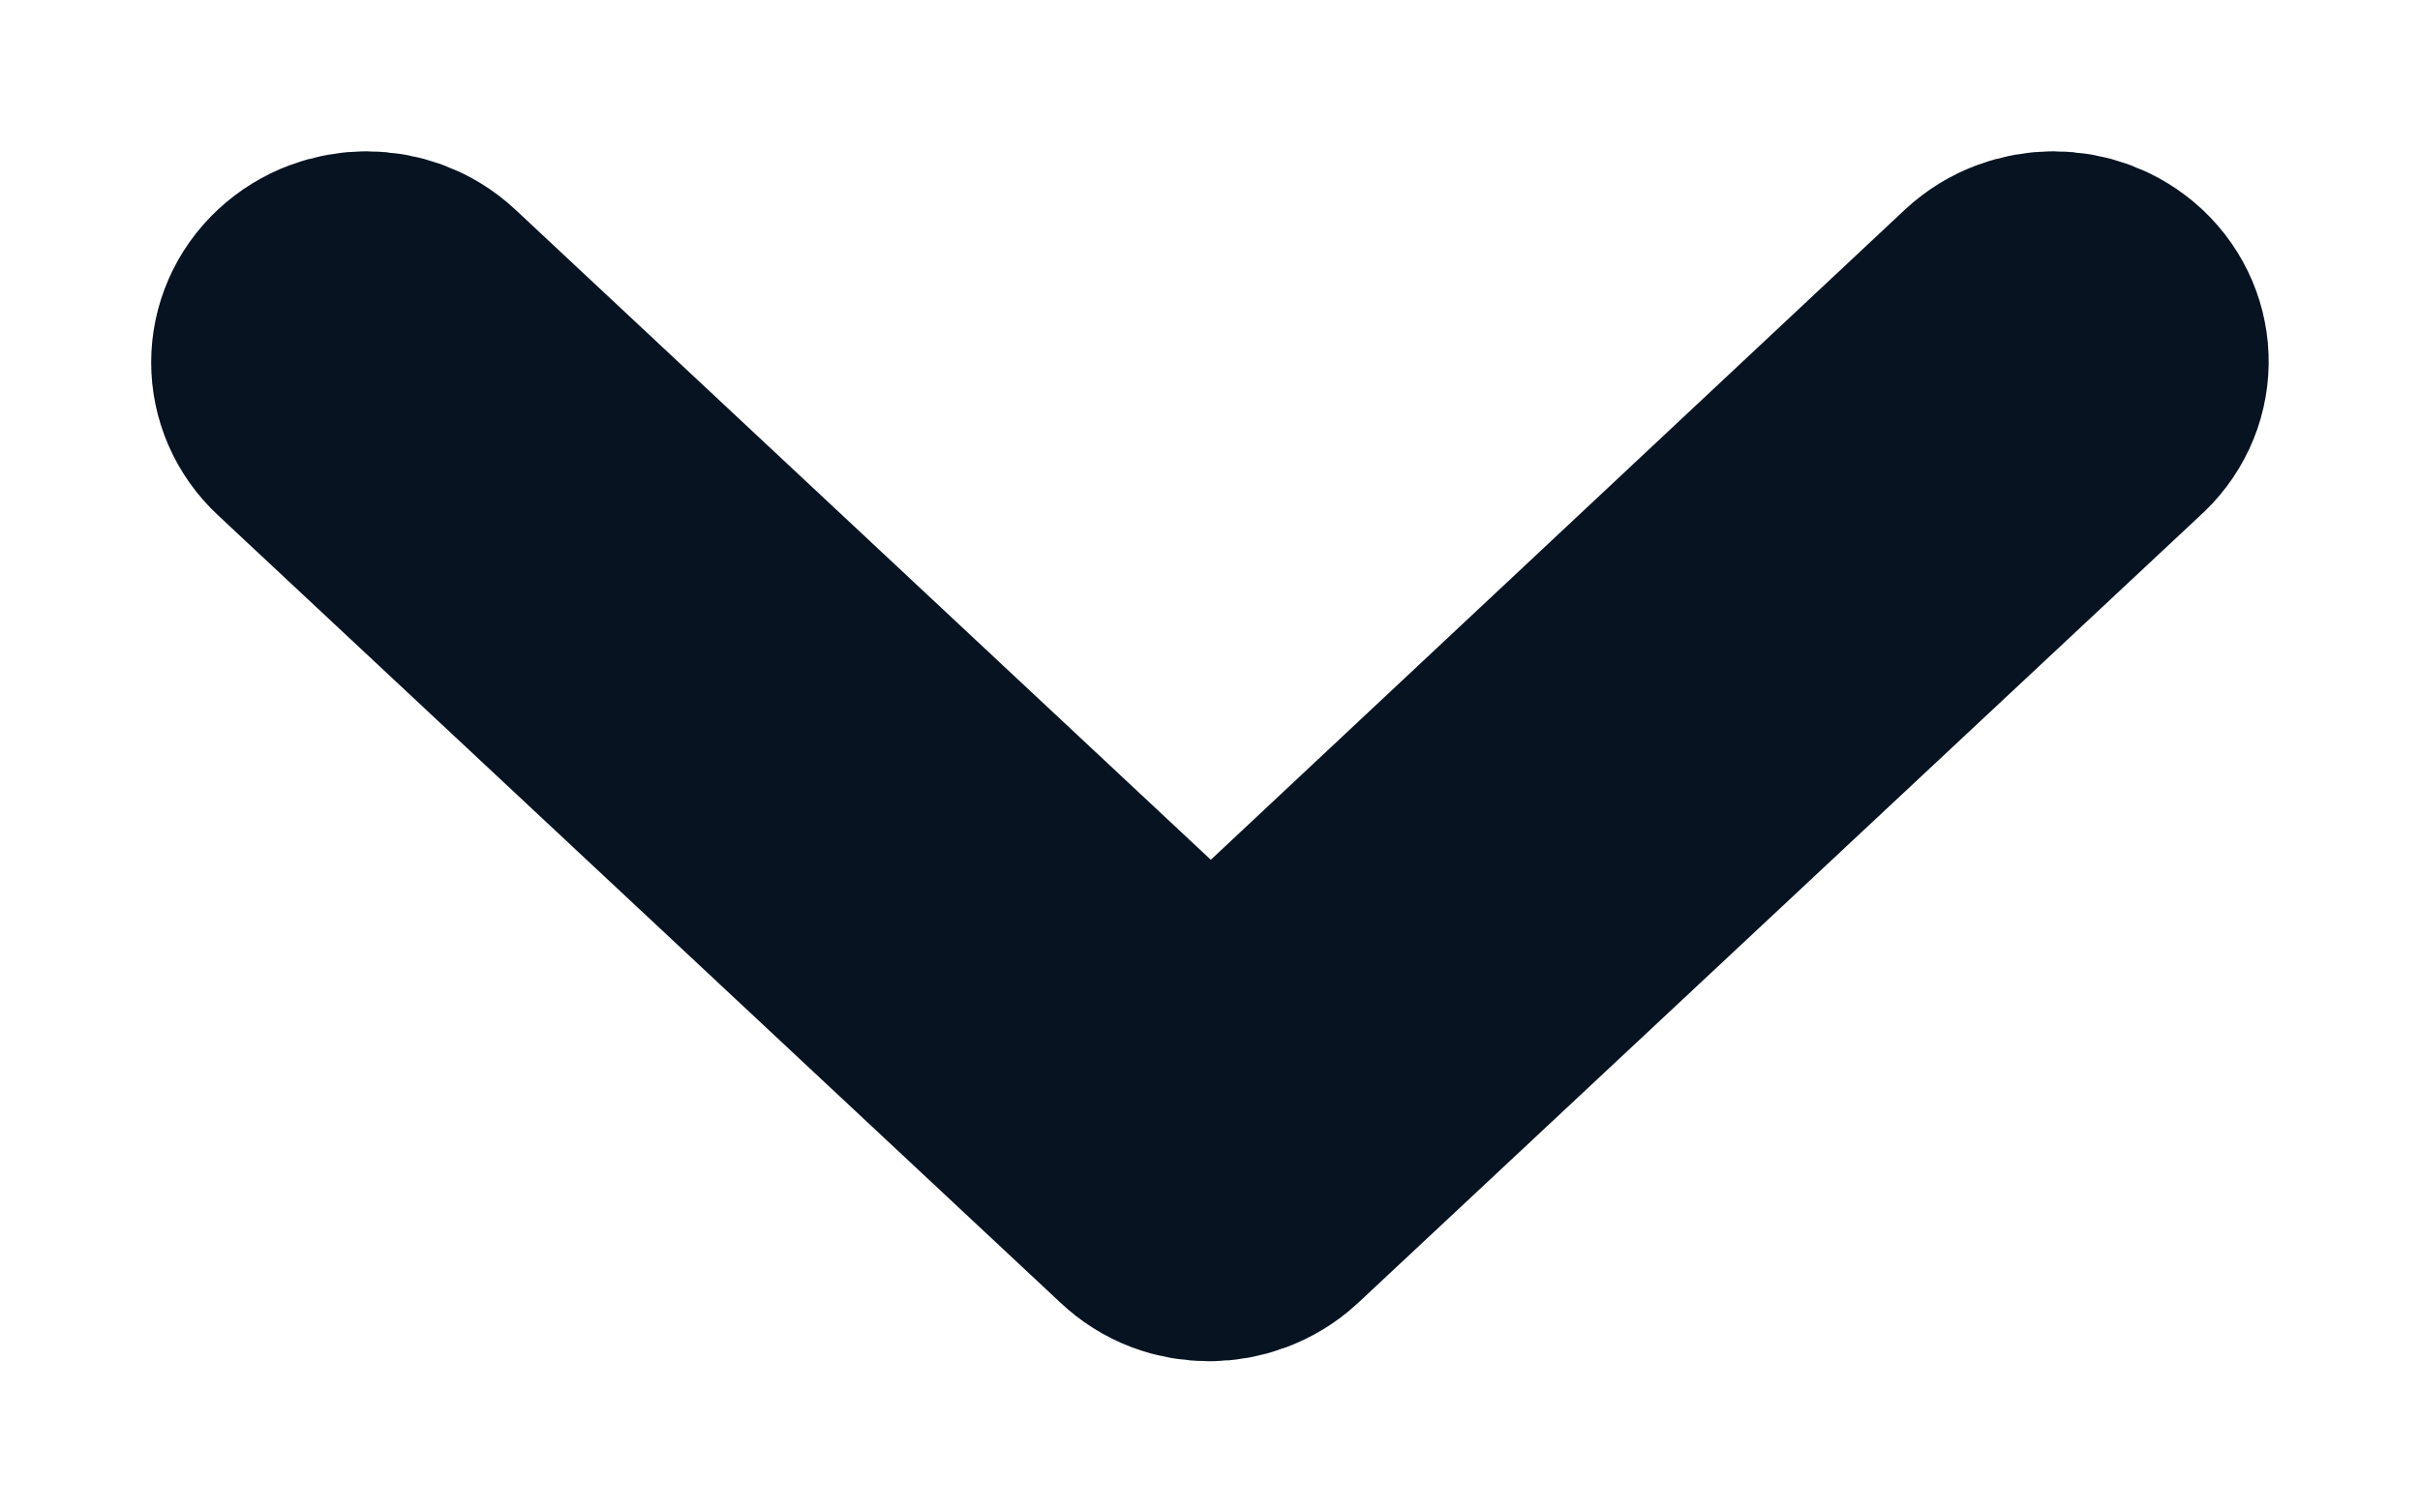 <svg width="8" height="5" viewBox="0 0 8 5" fill="none" xmlns="http://www.w3.org/2000/svg"><path d="M6.939 1.058C6.856 0.981 6.722 0.981 6.639 1.058L4.003 3.527L1.362 1.058C1.279 0.981 1.145 0.981 1.062 1.058C0.979 1.135 0.979 1.261 1.062 1.338L3.848 3.942C3.889 3.981 3.941 4 3.998 4C4.049 4 4.106 3.981 4.148 3.942L6.933 1.338C7.021 1.261 7.021 1.135 6.939 1.058Z" fill="#071321" stroke="#071321"/></svg>